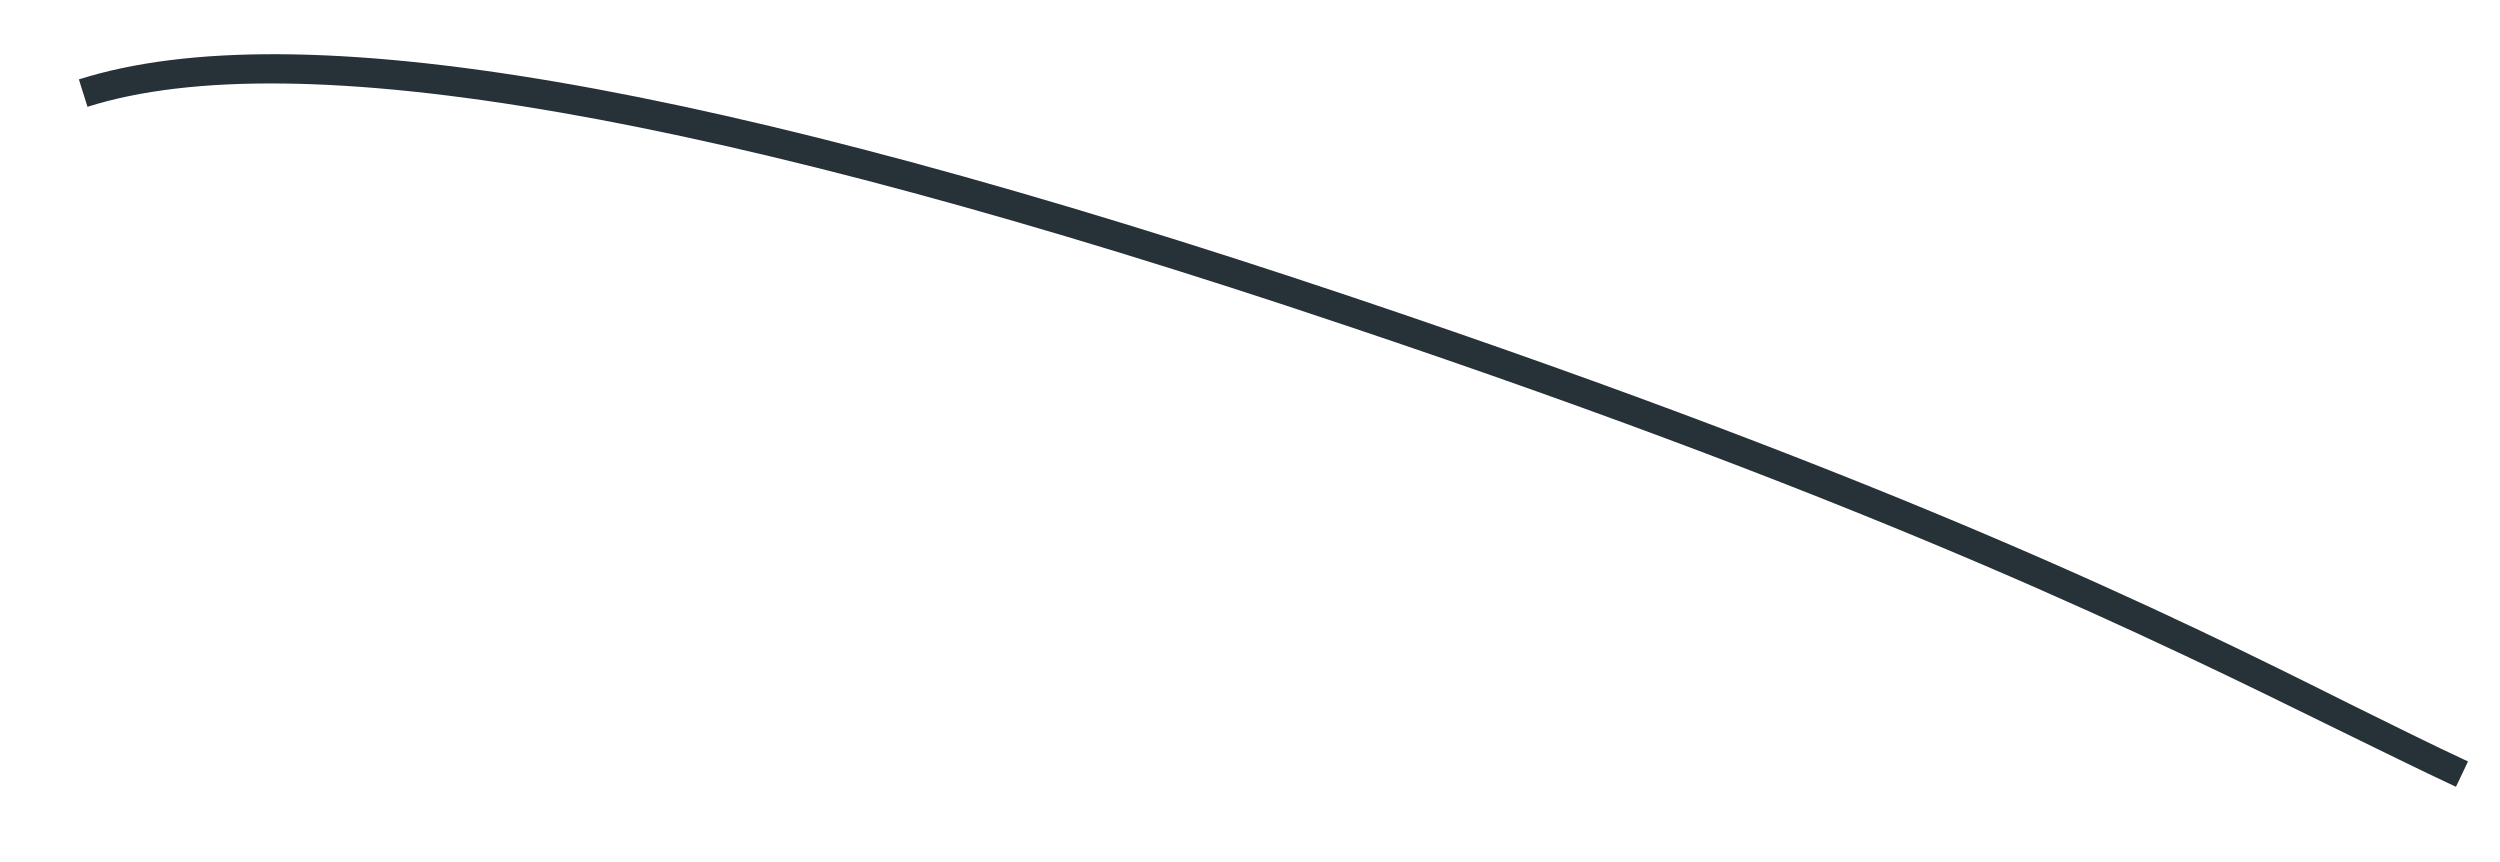 <?xml version="1.0" encoding="UTF-8" standalone="no"?><svg width='29' height='10' viewBox='0 0 29 10' fill='none' xmlns='http://www.w3.org/2000/svg'>
<path d='M28.489 9.127C28.067 8.93 27.622 8.709 27.107 8.458C25.058 7.454 21.963 5.905 15.604 3.773C8.328 1.326 3.422 0.476 1.015 1.239L0.915 0.921C3.422 0.125 8.261 0.951 15.711 3.455C22.09 5.6 25.199 7.136 27.254 8.164C27.769 8.418 28.211 8.639 28.629 8.833L28.489 9.127Z' fill='#263238'/>
</svg>
